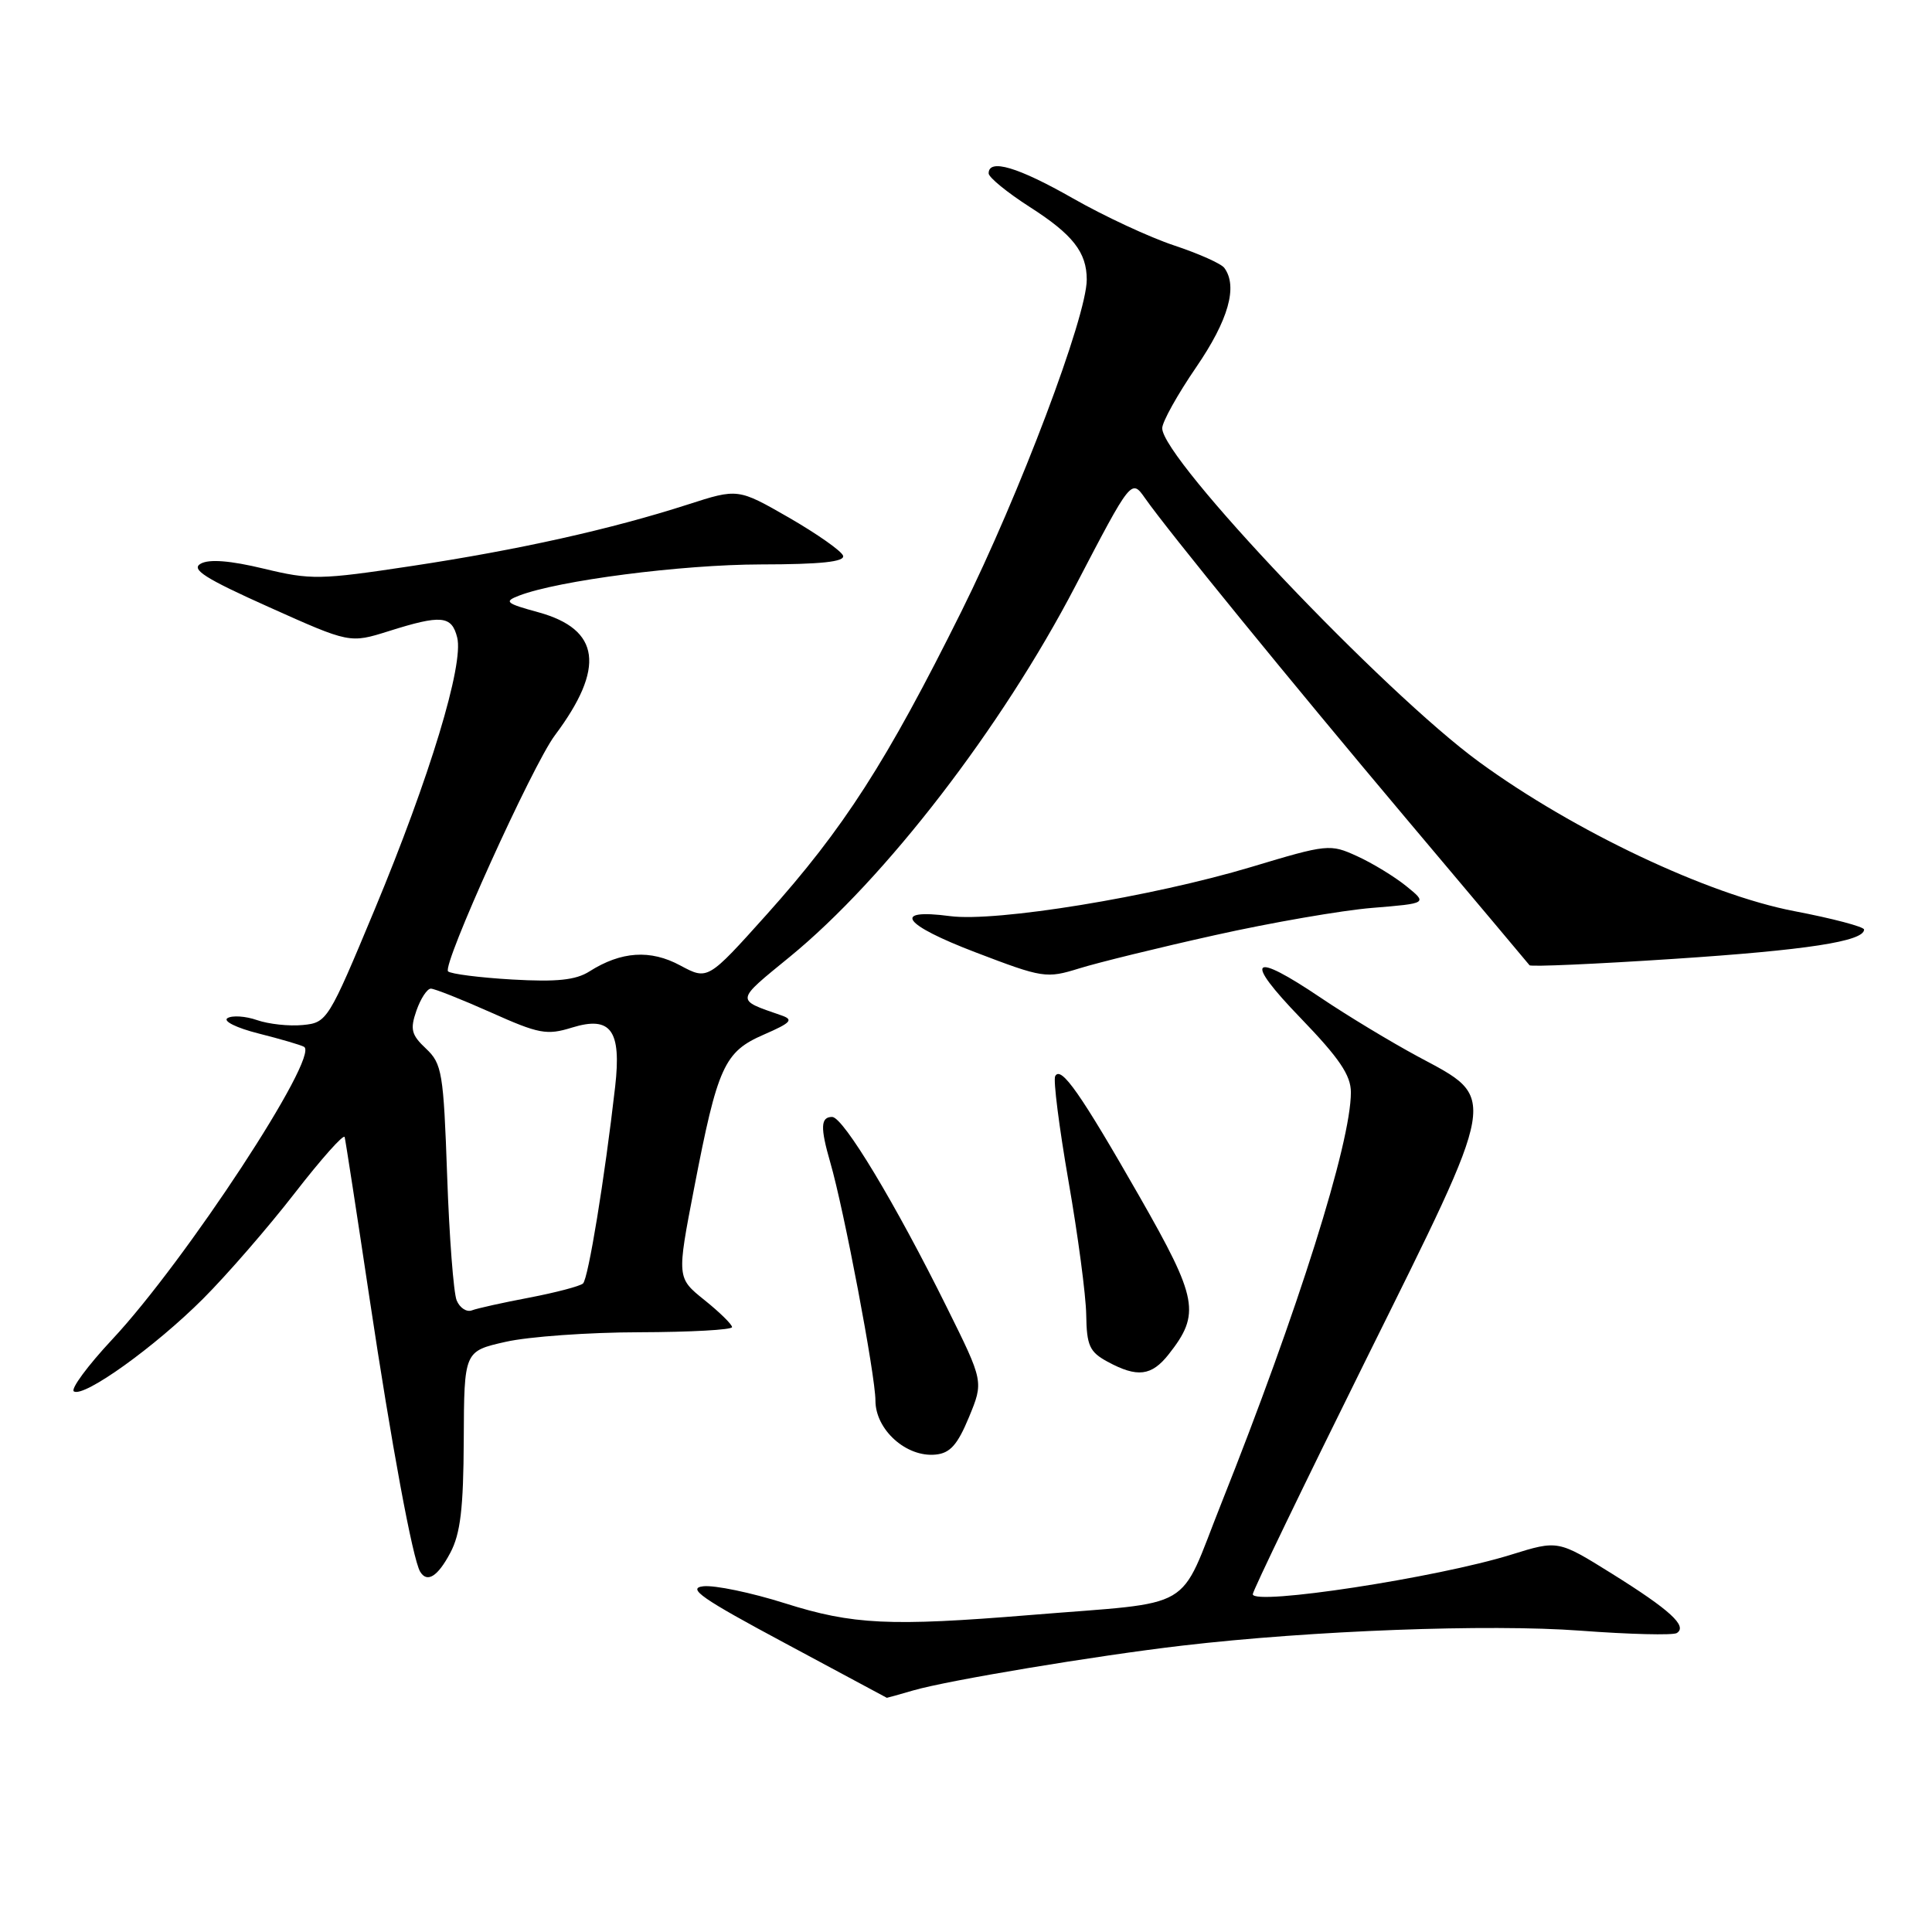 <?xml version="1.0" encoding="UTF-8" standalone="no"?>
<!DOCTYPE svg PUBLIC "-//W3C//DTD SVG 1.1//EN" "http://www.w3.org/Graphics/SVG/1.1/DTD/svg11.dtd" >
<svg xmlns="http://www.w3.org/2000/svg" xmlns:xlink="http://www.w3.org/1999/xlink" version="1.1" viewBox="0 0 256 256">
 <g >
 <path fill="currentColor"
d=" M 121.01 223.99 C 125.63 222.65 145.20 219.39 156.68 218.05 C 173.82 216.05 197.25 215.17 209.38 216.07 C 215.91 216.56 221.67 216.70 222.18 216.39 C 223.65 215.48 221.28 213.32 213.59 208.52 C 206.45 204.07 206.45 204.07 200.24 206.00 C 190.45 209.05 166.00 212.79 166.00 211.24 C 166.00 210.79 172.76 196.79 181.01 180.14 C 198.71 144.44 198.50 145.69 187.89 140.00 C 184.31 138.07 178.54 134.59 175.07 132.25 C 165.75 125.96 164.69 126.98 172.34 134.90 C 177.48 140.23 179.00 142.48 179.00 144.74 C 179.00 151.47 171.99 173.70 161.83 199.21 C 156.01 213.81 158.82 212.17 136.50 214.00 C 117.90 215.52 113.01 215.29 104.00 212.44 C 99.54 211.03 94.68 210.02 93.19 210.19 C 90.99 210.44 92.98 211.82 104.00 217.72 C 111.42 221.70 117.50 224.96 117.51 224.97 C 117.51 224.99 119.09 224.55 121.01 223.99 Z  M 59.67 205.75 C 61.01 203.23 61.41 199.88 61.45 190.77 C 61.50 179.04 61.50 179.04 67.00 177.80 C 70.03 177.11 78.01 176.54 84.75 176.53 C 91.49 176.51 97.00 176.21 97.00 175.85 C 97.00 175.49 95.35 173.87 93.34 172.26 C 89.68 169.32 89.68 169.32 91.98 157.41 C 95.09 141.30 95.96 139.37 101.21 137.09 C 104.86 135.50 105.20 135.11 103.50 134.53 C 97.43 132.42 97.38 132.73 104.68 126.76 C 117.30 116.43 132.73 96.40 142.50 77.64 C 149.91 63.43 149.91 63.43 151.73 66.02 C 154.73 70.31 171.07 90.35 186.43 108.59 C 195.20 118.99 202.50 127.68 202.67 127.90 C 202.83 128.12 211.41 127.74 221.73 127.06 C 239.40 125.90 247.00 124.73 247.00 123.17 C 246.99 122.80 242.83 121.70 237.75 120.73 C 226.32 118.54 208.55 110.13 196.00 100.97 C 183.38 91.76 154.00 60.82 154.00 56.74 C 154.00 55.91 156.02 52.28 158.50 48.66 C 162.78 42.41 164.04 37.96 162.23 35.50 C 161.83 34.94 158.85 33.61 155.60 32.53 C 152.36 31.46 146.32 28.65 142.18 26.29 C 134.88 22.13 131.00 20.98 131.00 22.97 C 131.00 23.50 133.45 25.50 136.44 27.42 C 142.15 31.07 144.00 33.43 144.00 37.05 C 144.00 41.94 135.09 65.52 127.40 81.00 C 117.47 100.97 111.80 109.79 101.57 121.20 C 93.78 129.88 93.78 129.88 90.14 127.93 C 86.18 125.79 82.31 126.05 78.10 128.72 C 76.29 129.87 73.78 130.13 67.85 129.79 C 63.53 129.54 59.72 129.05 59.37 128.71 C 58.56 127.89 70.54 101.43 73.52 97.44 C 80.23 88.48 79.55 83.39 71.34 81.13 C 67.02 79.95 66.74 79.71 68.76 78.93 C 73.97 76.92 90.28 74.81 100.79 74.79 C 108.77 74.78 111.98 74.44 111.71 73.63 C 111.50 73.01 108.28 70.75 104.56 68.60 C 97.78 64.71 97.78 64.71 91.14 66.85 C 80.92 70.14 68.76 72.85 54.55 75.00 C 42.38 76.84 41.21 76.86 34.95 75.35 C 30.51 74.28 27.72 74.06 26.60 74.69 C 25.26 75.43 27.13 76.63 35.63 80.44 C 46.35 85.25 46.35 85.25 51.51 83.63 C 58.47 81.43 59.85 81.56 60.58 84.47 C 61.48 88.04 56.94 102.99 49.65 120.50 C 43.51 135.24 43.34 135.51 40.12 135.82 C 38.31 136.00 35.59 135.70 34.06 135.17 C 32.54 134.64 30.77 134.52 30.14 134.91 C 29.51 135.30 31.35 136.21 34.25 136.94 C 37.14 137.67 39.86 138.46 40.29 138.71 C 42.40 139.93 24.58 167.10 14.87 177.48 C 11.60 180.98 9.32 184.08 9.79 184.37 C 11.14 185.20 20.54 178.46 26.91 172.09 C 30.07 168.93 35.53 162.64 39.05 158.10 C 42.57 153.56 45.55 150.21 45.67 150.67 C 45.79 151.13 47.27 160.72 48.96 172.00 C 51.87 191.41 54.68 206.59 55.67 208.25 C 56.59 209.79 58.00 208.91 59.67 205.75 Z  M 128.39 187.79 C 130.34 183.07 130.34 183.07 125.49 173.29 C 118.65 159.47 111.74 148.00 110.26 148.00 C 108.73 148.00 108.68 149.40 110.01 154.01 C 111.83 160.25 116.00 182.27 116.00 185.59 C 116.00 189.45 120.10 193.13 123.97 192.74 C 125.89 192.56 126.88 191.44 128.39 187.79 Z  M 154.86 179.45 C 159.10 174.07 158.73 172.10 150.98 158.53 C 143.18 144.89 140.59 141.18 139.82 142.59 C 139.54 143.09 140.34 149.35 141.58 156.50 C 142.83 163.65 143.89 171.62 143.93 174.22 C 143.99 178.30 144.37 179.14 146.75 180.43 C 150.70 182.57 152.58 182.34 154.86 179.45 Z  M 161.00 123.91 C 168.43 122.25 177.80 120.63 181.83 120.30 C 189.16 119.70 189.16 119.70 186.33 117.41 C 184.77 116.15 181.85 114.37 179.83 113.45 C 176.25 111.81 175.90 111.84 165.83 114.87 C 152.64 118.83 132.00 122.20 125.88 121.39 C 118.08 120.36 119.60 122.50 129.29 126.20 C 138.19 129.60 138.65 129.67 143.00 128.32 C 145.47 127.55 153.57 125.56 161.00 123.91 Z  M 60.51 172.31 C 60.10 171.31 59.53 163.88 59.25 155.80 C 58.77 142.13 58.57 140.95 56.45 138.95 C 54.50 137.12 54.32 136.39 55.18 133.91 C 55.74 132.31 56.60 131.00 57.09 131.00 C 57.58 131.00 61.16 132.42 65.04 134.15 C 71.41 137.00 72.45 137.20 75.79 136.16 C 80.95 134.57 82.36 136.51 81.51 144.00 C 80.12 156.17 77.95 169.45 77.25 170.07 C 76.84 170.43 73.64 171.27 70.15 171.94 C 66.66 172.60 63.23 173.36 62.53 173.63 C 61.83 173.90 60.92 173.30 60.51 172.31 Z "/>
</g>
</svg>